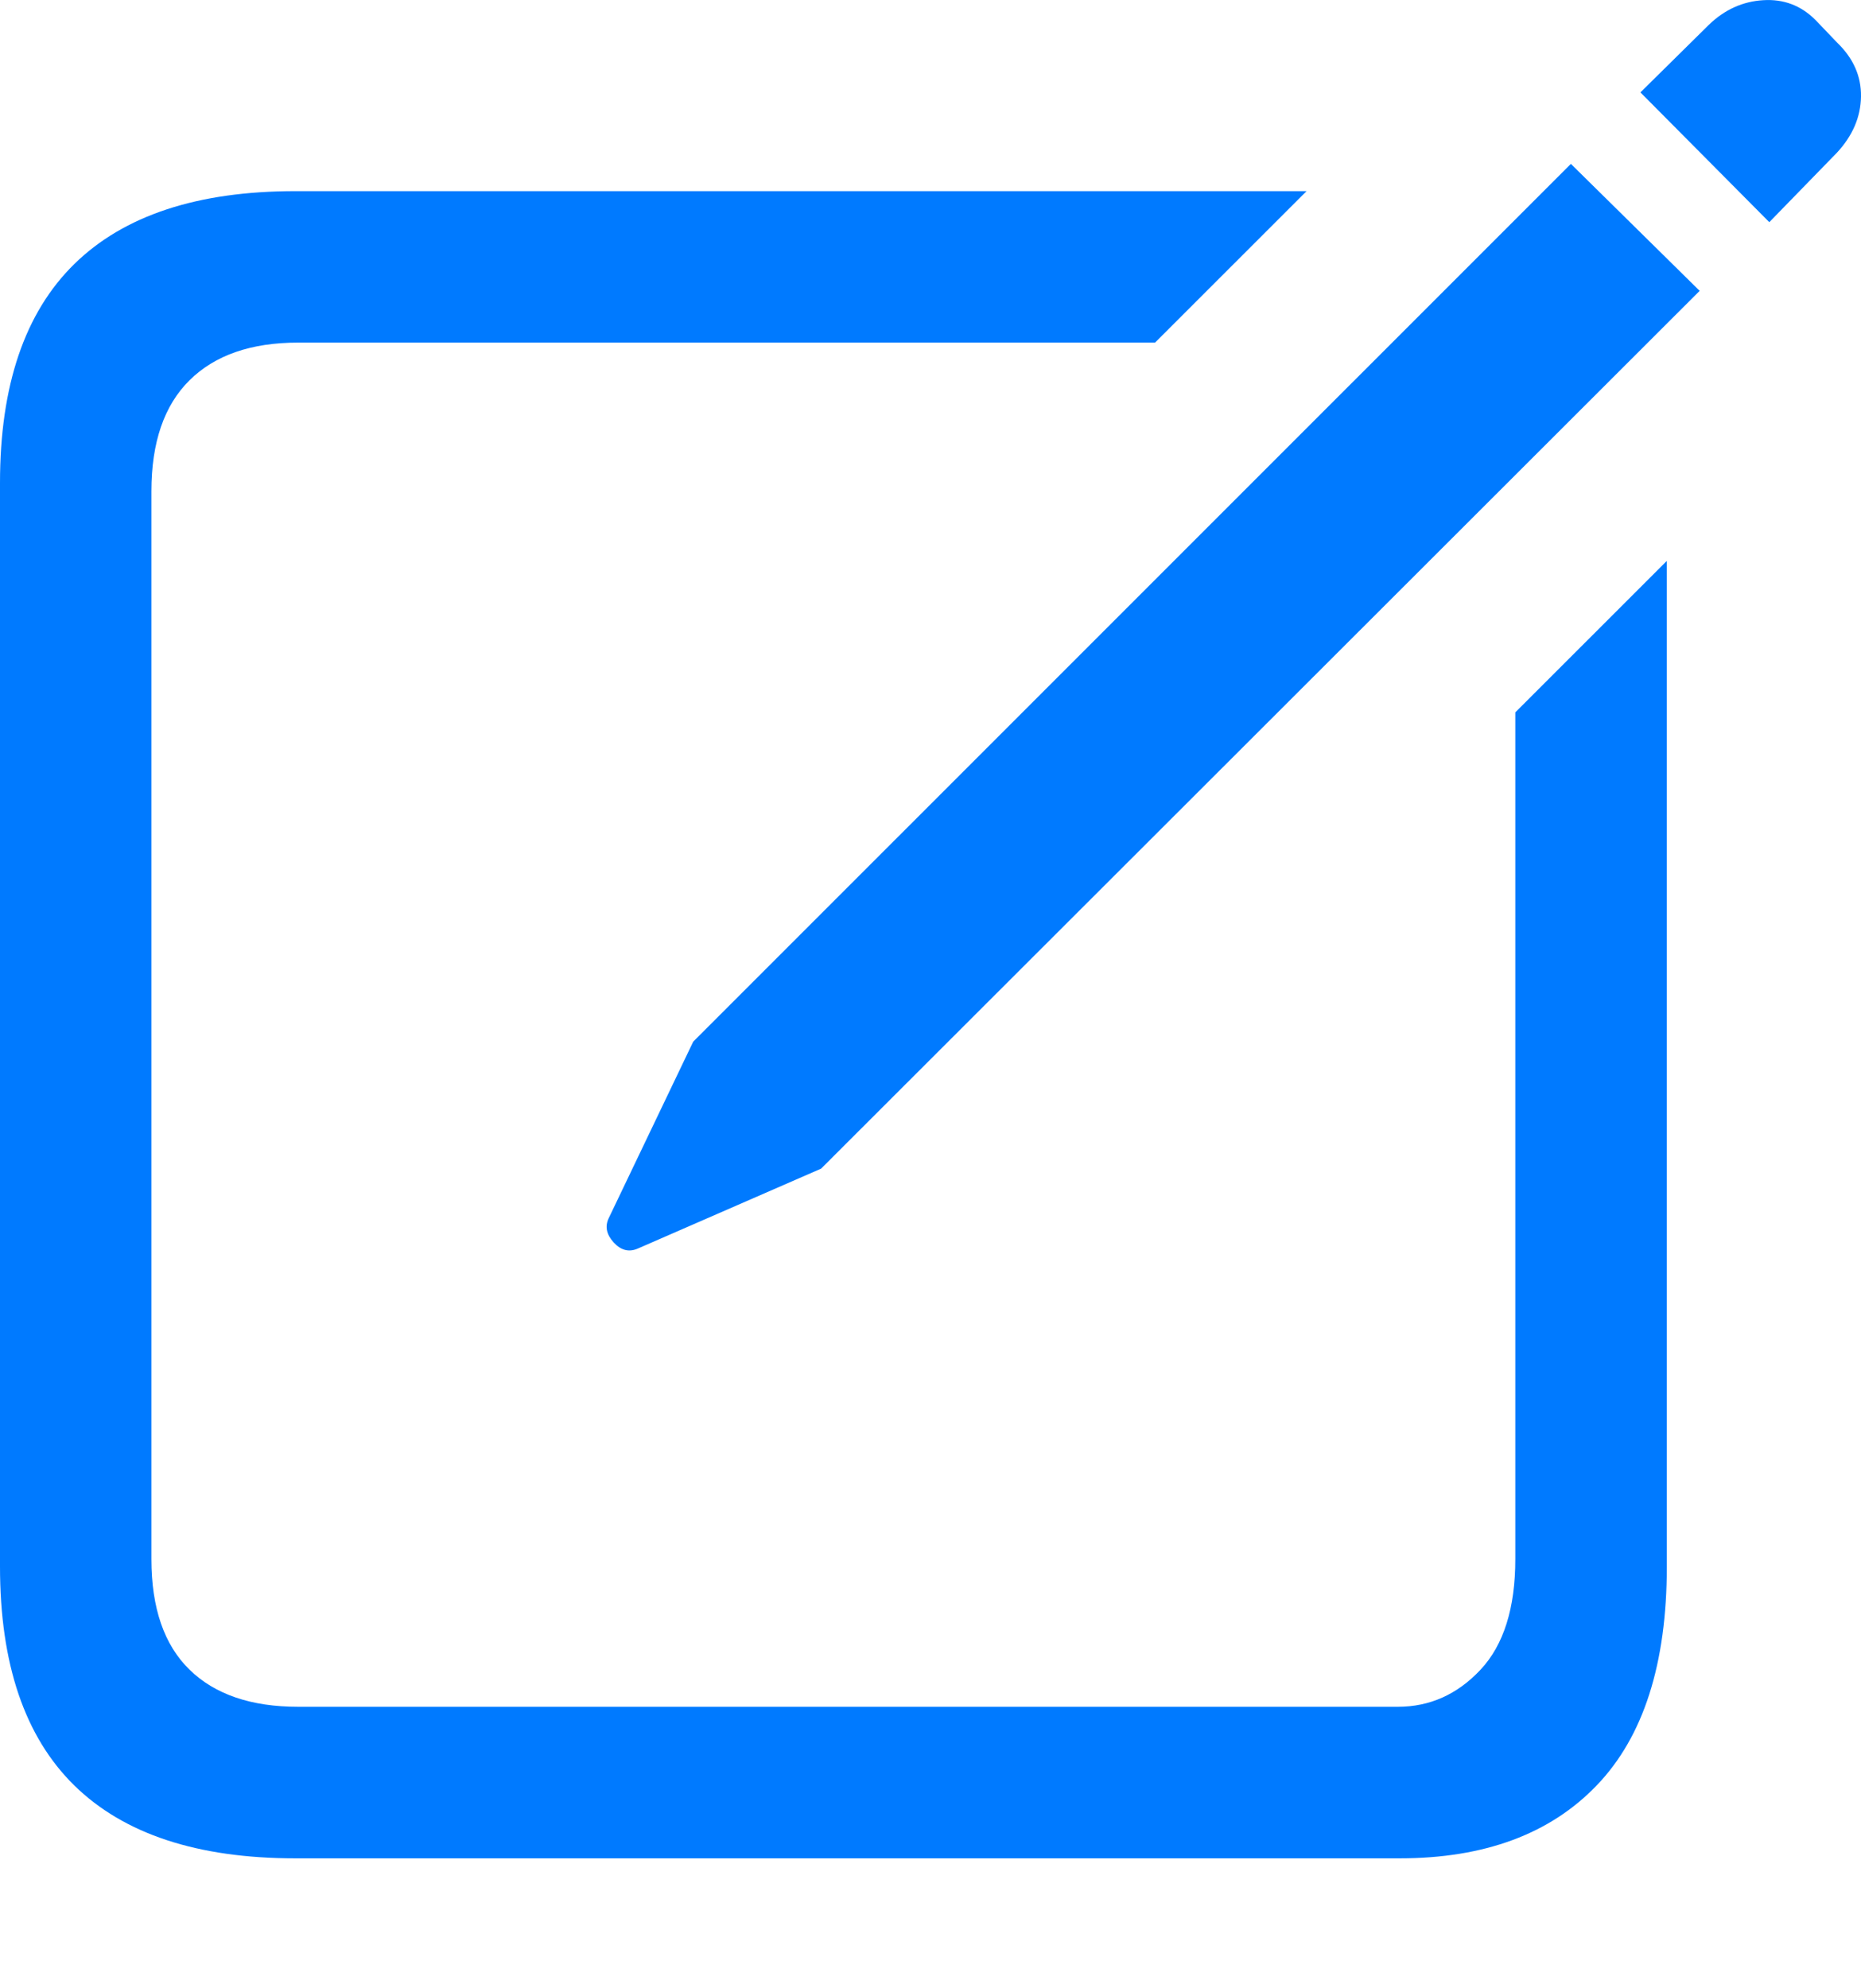 <?xml version="1.0" encoding="UTF-8"?>
<!--Generator: Apple Native CoreSVG 175.5-->
<!DOCTYPE svg
PUBLIC "-//W3C//DTD SVG 1.1//EN"
       "http://www.w3.org/Graphics/SVG/1.1/DTD/svg11.dtd">
<svg version="1.1" xmlns="http://www.w3.org/2000/svg" xmlns:xlink="http://www.w3.org/1999/xlink" width="19.321" height="20.638">
 <g>
  <rect height="20.638" opacity="0" width="19.321" x="0" y="0"/>
  <path d="M3.066 19.289L14.531 19.289Q15.85 19.289 16.577 18.532Q17.305 17.775 17.305 16.261L17.305 5.822L15.732 7.394L15.732 16.183Q15.732 16.945 15.371 17.331Q15.01 17.716 14.512 17.716L3.096 17.716Q2.363 17.716 1.968 17.331Q1.572 16.945 1.572 16.183L1.572 5.099Q1.572 4.338 1.968 3.947Q2.363 3.556 3.096 3.556L11.992 3.556L13.565 1.984L3.066 1.984Q1.543 1.984 0.771 2.741Q0 3.498 0 5.011L0 16.261Q0 17.775 0.771 18.532Q1.543 19.289 3.066 19.289Z" fill="#007aff"/>
  <path d="M6.621 12.96L8.525 12.13L17.646 3.019L16.309 1.701L7.197 10.812L6.318 12.648Q6.26 12.775 6.372 12.897Q6.484 13.019 6.621 12.96ZM18.369 2.306L19.072 1.584Q19.316 1.32 19.321 1.003Q19.326 0.685 19.072 0.441L18.848 0.207Q18.623-0.018 18.306 0.002Q17.988 0.021 17.744 0.255L17.031 0.959Z" fill="#007aff"/>
 </g>
</svg>
